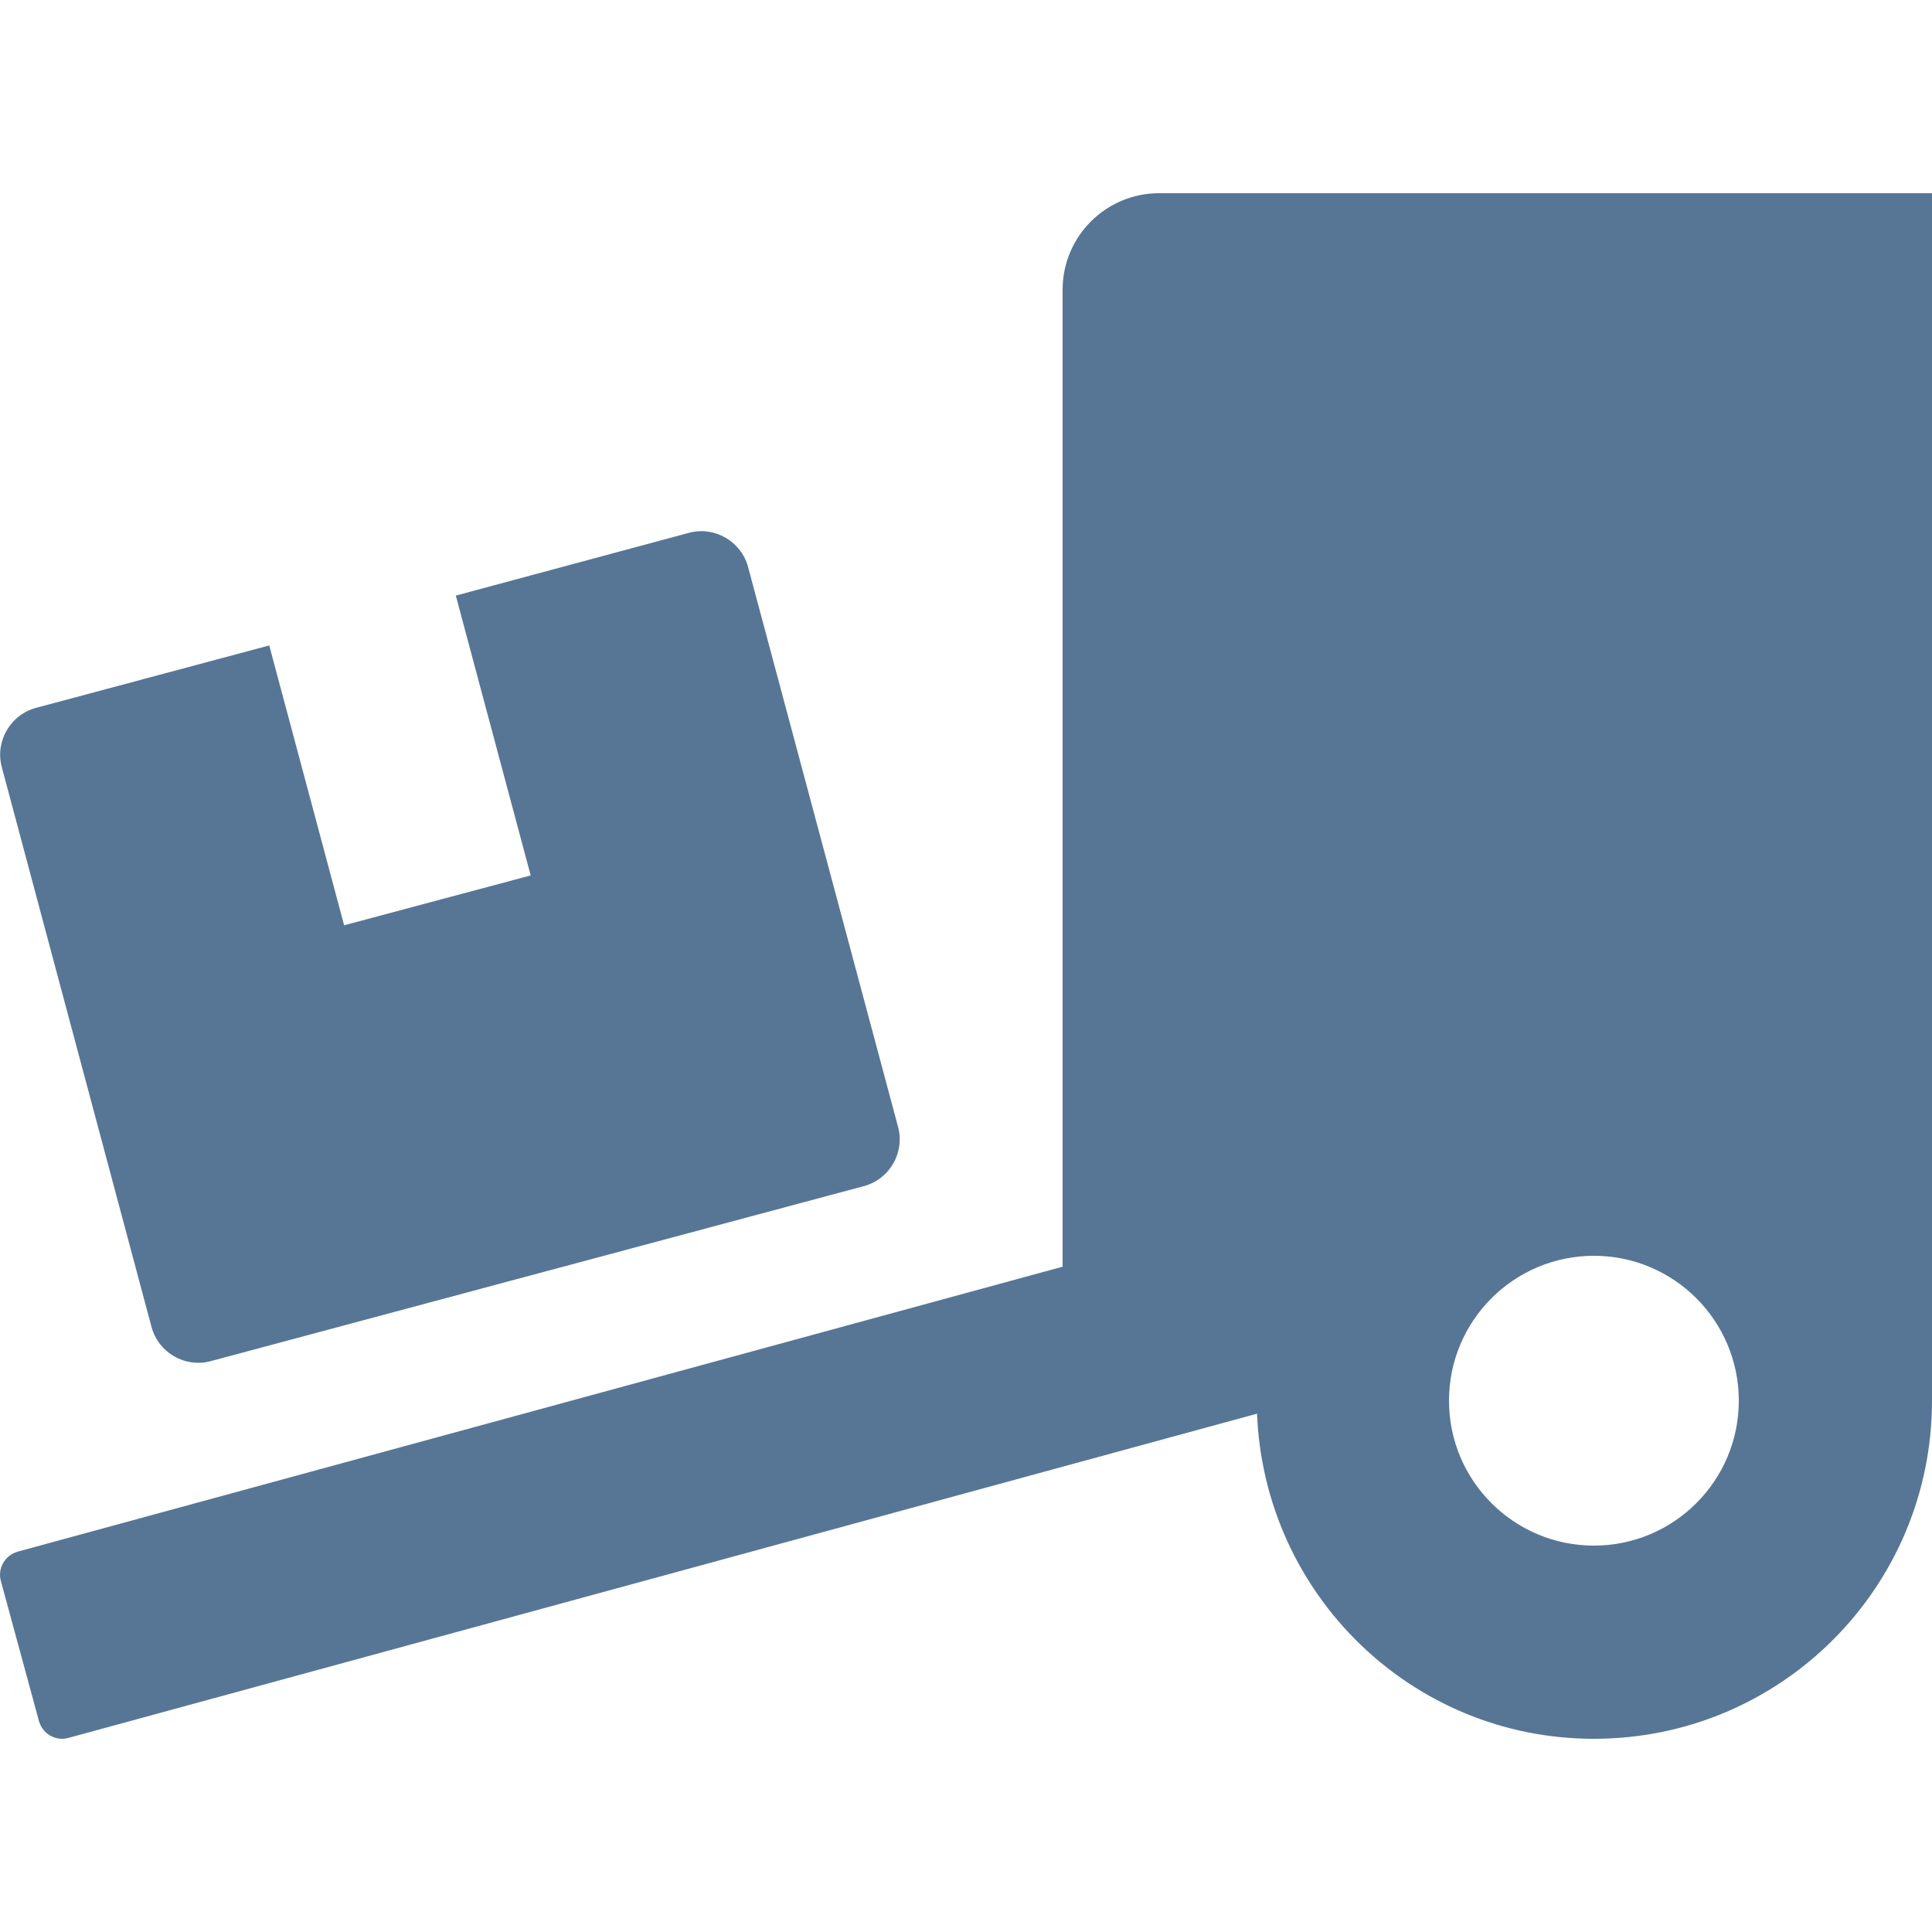 <svg width="25" height="25" viewBox="0 0 25 25" fill="none" xmlns="http://www.w3.org/2000/svg">
<g clip-path="url(#clip0_5_61)">
<path d="M1.961 17.172C2.051 17.504 2.395 17.703 2.727 17.613L11.18 15.348C11.512 15.258 11.711 14.914 11.621 14.582L9.68 7.336C9.59 7.004 9.246 6.805 8.914 6.895L5.898 7.707L6.867 11.328L4.453 11.973L3.484 8.352L0.465 9.16C0.133 9.25 -0.066 9.594 0.023 9.926L1.961 17.172ZM15 2.5C14.309 2.5 13.75 3.059 13.75 3.75V16.391L0.23 20.078C0.063 20.125 -0.035 20.297 0.012 20.461L0.504 22.27C0.551 22.438 0.723 22.535 0.887 22.488L16.266 18.293C16.359 20.629 18.266 22.5 20.625 22.5C23.043 22.5 25 20.543 25 18.125V2.5H15ZM20.625 20C19.59 20 18.75 19.16 18.75 18.125C18.75 17.09 19.59 16.25 20.625 16.25C21.66 16.25 22.5 17.09 22.5 18.125C22.5 19.16 21.66 20 20.625 20Z" fill="#577696"/>
</g>
<defs>
<clipPath id="clip0_5_61">
<rect width="25" height="25" fill="white"/>
</clipPath>
</defs>
</svg>
